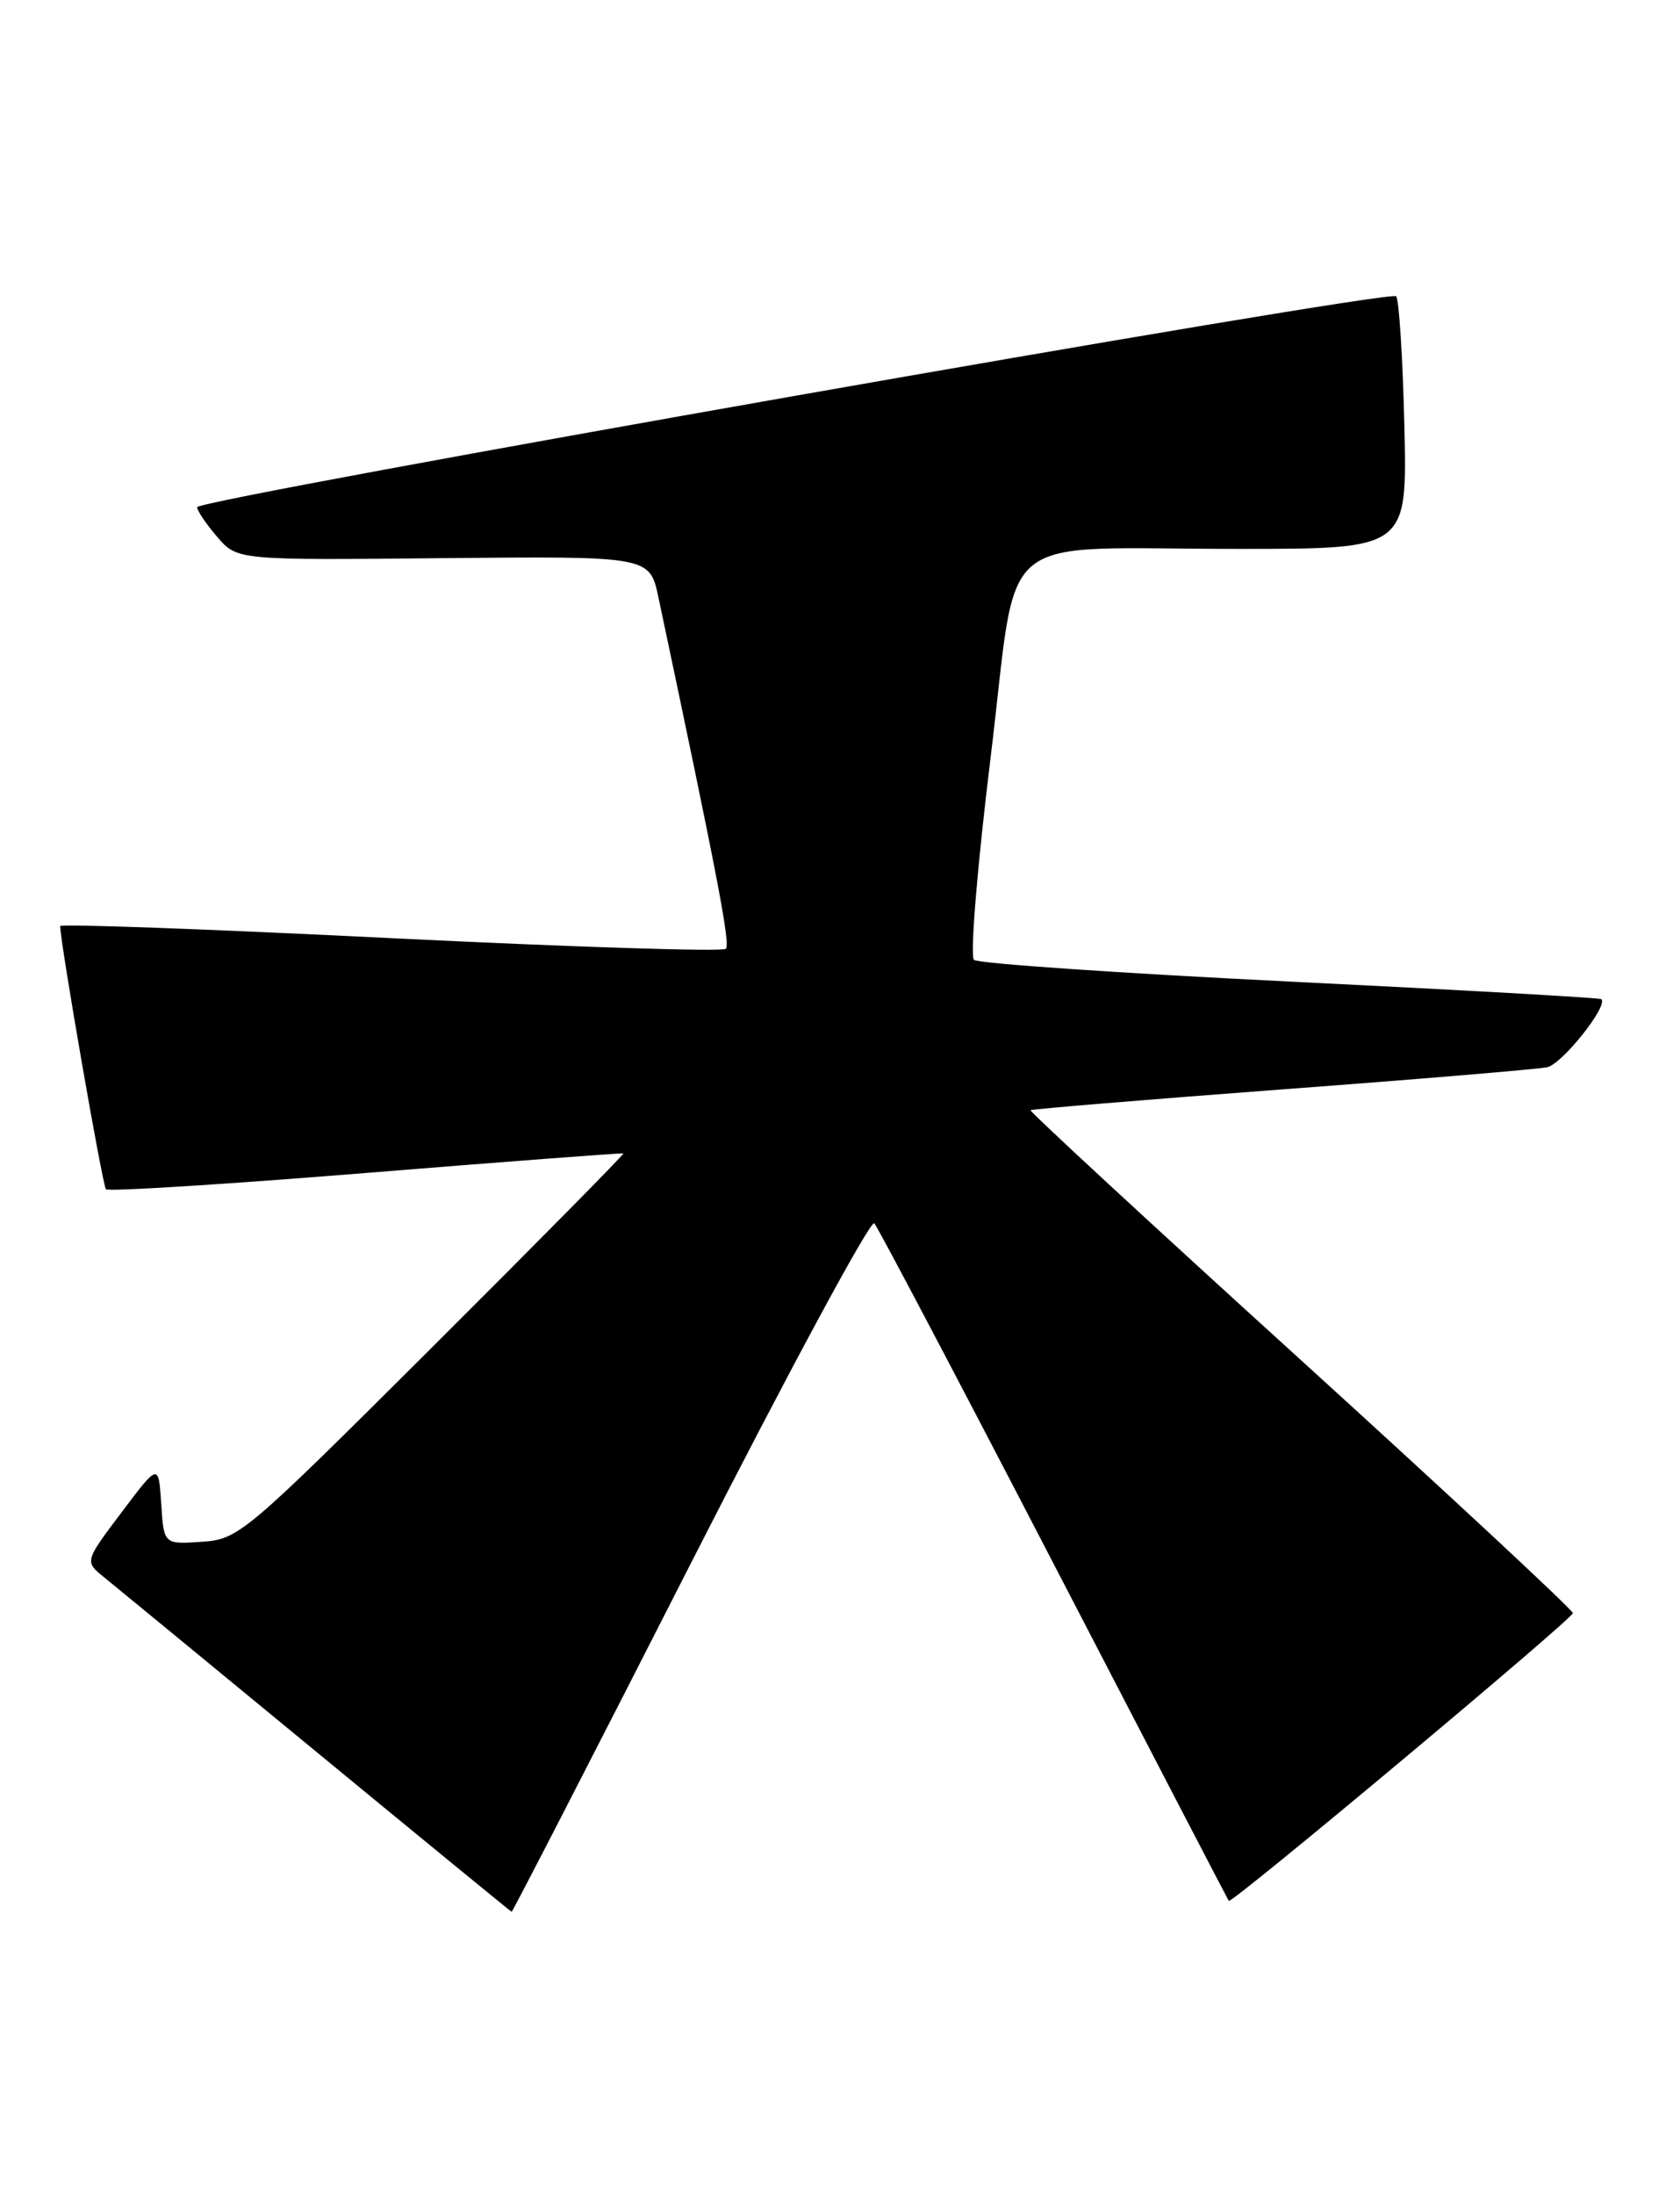 <?xml version="1.0" encoding="UTF-8" standalone="no"?>
<!DOCTYPE svg PUBLIC "-//W3C//DTD SVG 1.1//EN" "http://www.w3.org/Graphics/SVG/1.1/DTD/svg11.dtd" >
<svg xmlns="http://www.w3.org/2000/svg" xmlns:xlink="http://www.w3.org/1999/xlink" version="1.1" viewBox="0 0 196 256">
 <g >
 <path fill="currentColor"
d=" M 80.55 182.41 C 91.92 160.09 101.57 142.20 102.00 142.66 C 102.42 143.12 111.87 161.05 122.99 182.50 C 134.11 203.95 143.28 221.58 143.36 221.68 C 143.70 222.05 183.50 188.77 183.50 188.12 C 183.50 187.75 169.20 174.45 151.73 158.57 C 134.25 142.70 120.08 129.60 120.23 129.47 C 120.38 129.34 133.55 128.25 149.50 127.05 C 165.45 125.86 179.40 124.69 180.50 124.46 C 182.25 124.09 187.67 117.28 186.82 116.52 C 186.64 116.36 170.30 115.44 150.50 114.47 C 130.70 113.50 114.11 112.36 113.63 111.94 C 113.15 111.51 114.02 100.97 115.59 88.18 C 118.90 61.16 115.43 64.03 144.84 64.01 C 164.19 64.00 164.19 64.00 163.84 49.58 C 163.65 41.65 163.22 34.89 162.88 34.55 C 162.07 33.73 23.00 58.19 23.00 59.15 C 23.00 59.56 24.05 61.11 25.34 62.61 C 27.68 65.33 27.68 65.33 51.74 65.09 C 75.80 64.86 75.80 64.86 76.82 69.68 C 83.76 102.44 85.23 110.10 84.68 110.65 C 84.32 111.01 66.70 110.44 45.52 109.40 C 24.33 108.35 7.01 107.72 7.02 108.00 C 7.08 110.25 11.97 138.30 12.36 138.69 C 12.64 138.97 26.29 138.12 42.68 136.79 C 59.08 135.46 72.61 134.44 72.73 134.51 C 72.86 134.58 62.84 144.73 50.46 157.07 C 28.52 178.94 27.85 179.51 23.54 179.80 C 19.11 180.10 19.11 180.10 18.81 175.37 C 18.50 170.63 18.50 170.63 14.18 176.37 C 9.86 182.10 9.86 182.10 12.18 183.97 C 13.46 185.00 24.62 194.18 37.00 204.37 C 49.38 214.56 59.59 222.92 59.69 222.95 C 59.79 222.98 69.18 204.74 80.55 182.41 Z "/>
</g>
</svg>